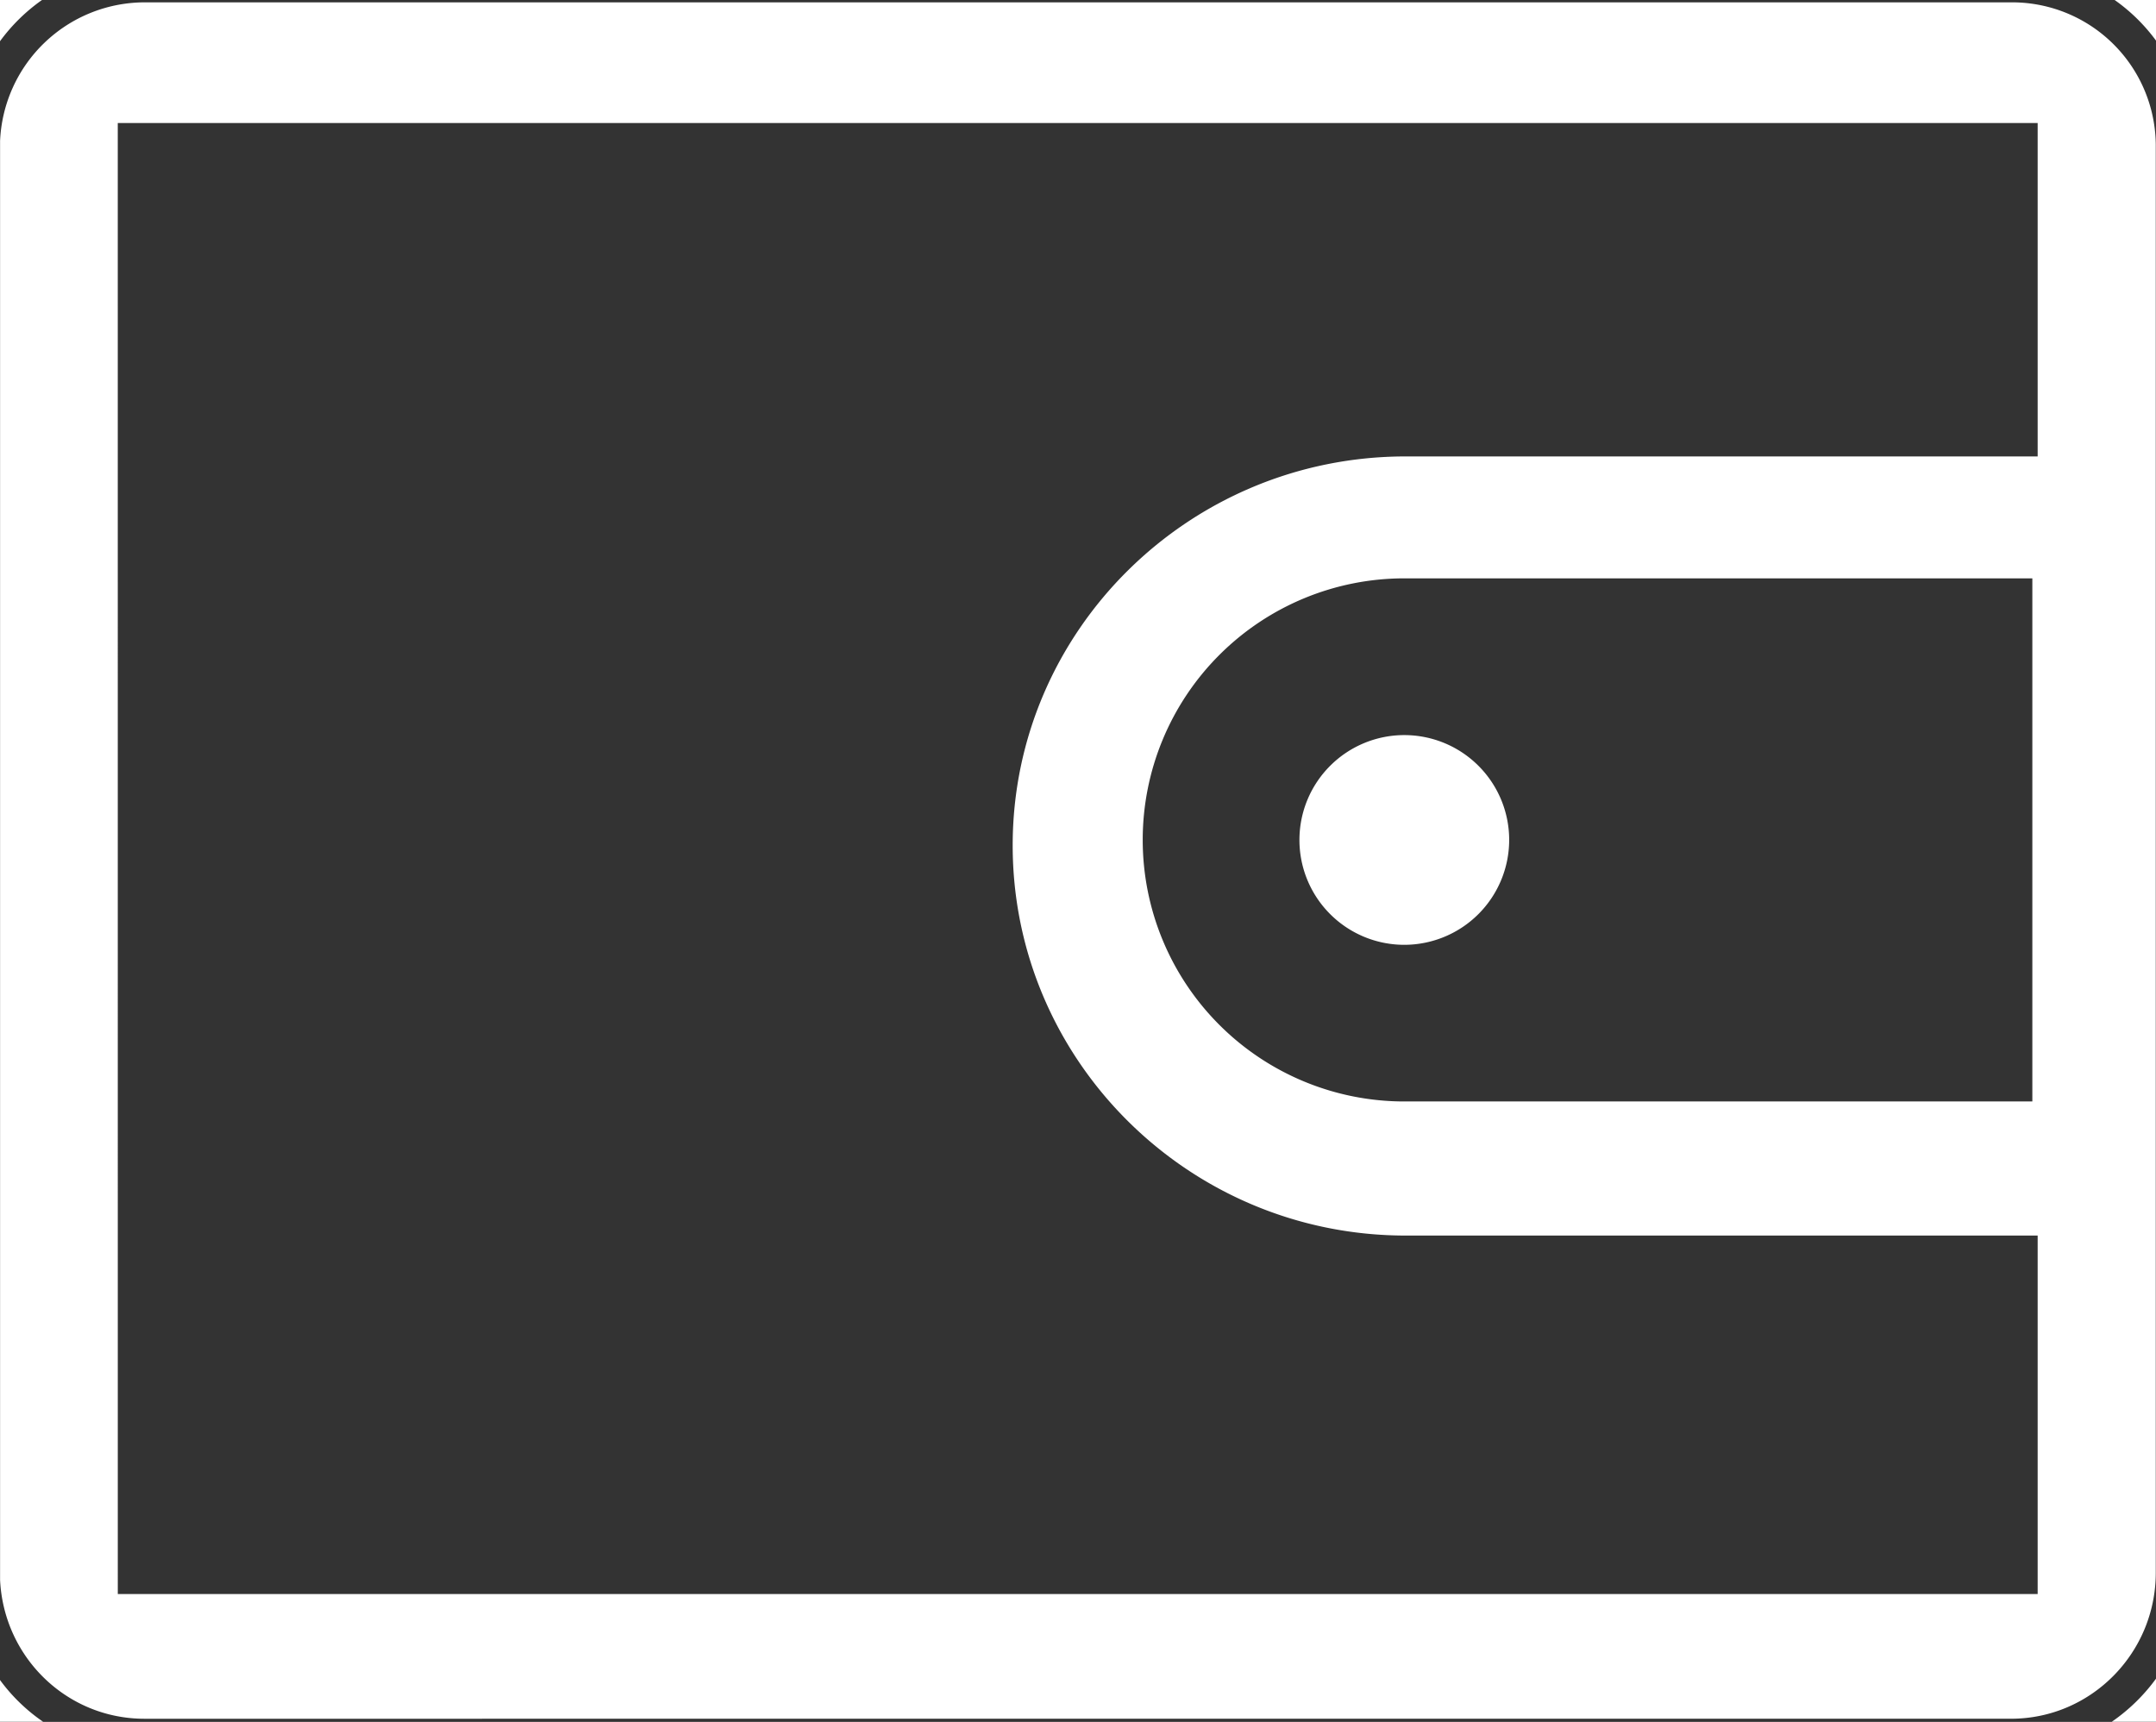 <?xml version="1.0" standalone="no"?><!DOCTYPE svg PUBLIC "-//W3C//DTD SVG 1.1//EN" "http://www.w3.org/Graphics/SVG/1.1/DTD/svg11.dtd"><svg t="1649148879422" class="icon" viewBox="0 0 1282 1024" version="1.1" xmlns="http://www.w3.org/2000/svg" p-id="2359" xmlns:xlink="http://www.w3.org/1999/xlink" width="250.391" height="200"><rect x="0" y="0" width="1282" height="1024" fill="#333333" stroke="none"/><defs><style type="text/css">@font-face { font-family: feedback-iconfont; src: url("//at.alicdn.com/t/font_1031158_u69w8yhxdu.woff2?t=1630033759944") format("woff2"), url("//at.alicdn.com/t/font_1031158_u69w8yhxdu.woff?t=1630033759944") format("woff"), url("//at.alicdn.com/t/font_1031158_u69w8yhxdu.ttf?t=1630033759944") format("truetype"); }
</style></defs><path d="M1255.694 1023.927a109.003 109.003 0 0 0 26.436-25.804v25.804z m-1255.694 0v-24.835a106.007 106.007 0 0 0 25.643 24.835z m0-1023.927h24.967a107.755 107.755 0 0 0-24.967 24.512z m1282.13 24.306A107.094 107.094 0 0 0 1257.412 0h24.717zM85.857 1022.135c-45.895 0-83.537-36.217-85.813-82.509V83.83A86.18 86.18 0 0 1 85.857 1.395h1110.753a85.431 85.431 0 0 1 85.255 86.65v847.263c0 47.863-38.596 86.812-86.048 86.812z m-15.817-74.167h1141.595V734.779H835.822c-128.844 0-233.662-104.112-233.662-232.046 0-127.537 104.817-231.297 233.662-231.297h375.812v-198.267H70.025z m764.989-604.025a155.544 155.544 0 0 0 0 311.089h373.448V343.943z" p-id="2360" fill="#ffffff"></path><path d="M835.029 561.875a62.359 62.359 0 1 1 62.359-62.344 62.418 62.418 0 0 1-62.359 62.344z" p-id="2361" fill="#ffffff"></path></svg>